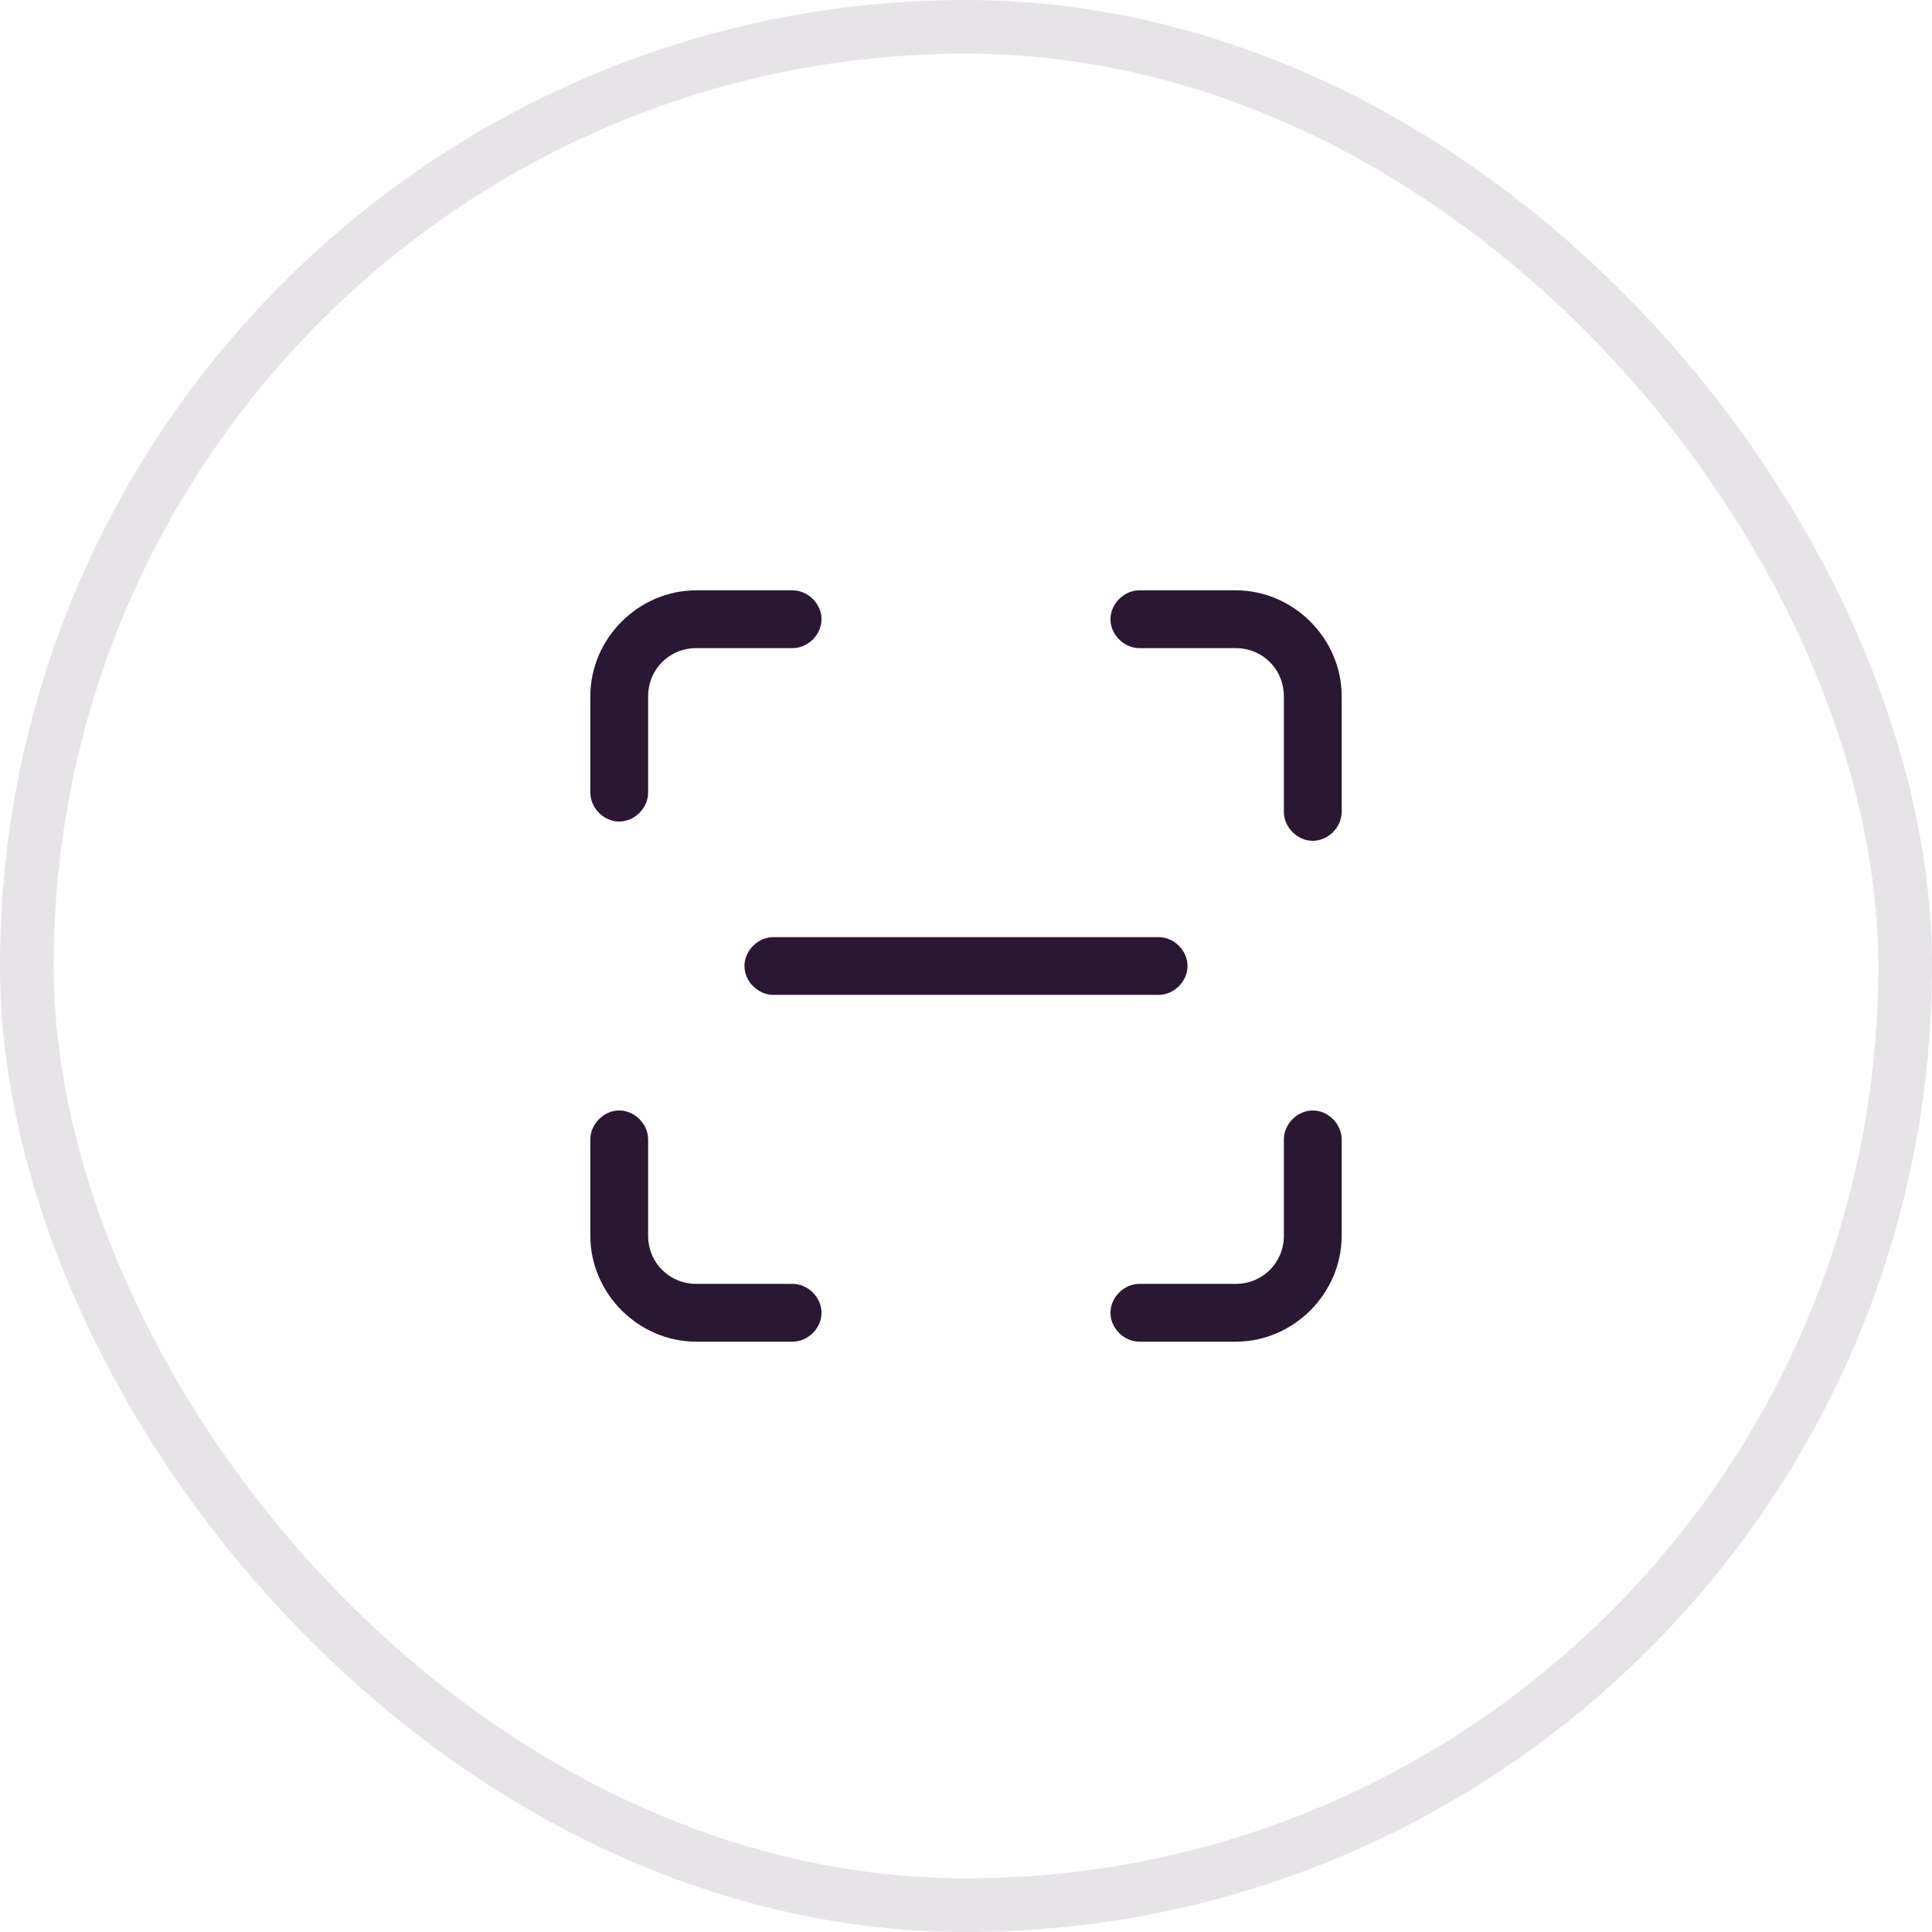 <?xml version="1.0" encoding="UTF-8"?>
<svg width="36px" height="36px" viewBox="0 0 36 36" version="1.1" xmlns="http://www.w3.org/2000/svg" xmlns:xlink="http://www.w3.org/1999/xlink">
    <title>编组 3备份</title>
    <g id="页面-1" stroke="none" stroke-width="1" fill="none" fill-rule="evenodd">
        <g id="Pebbles首页" transform="translate(-233, -112)">
            <g id="编组-12" transform="translate(16, 112)">
                <g id="编组-3备份" transform="translate(217, 0)">
                    <rect id="矩形备份-3" stroke="#E7E4E8" x="0.5" y="0.5" width="35" height="35" rx="17.5"></rect>
                    <g id="扫一扫" transform="translate(11, 11)" fill="#2A1731" fill-rule="nonzero">
                        <path d="M3.769,12.923 C4.056,12.923 4.308,13.174 4.308,13.462 C4.308,13.749 4.056,14 3.769,14 L1.974,14 C0.897,14 0,13.103 0,12.026 L0,10.231 C0,9.944 0.251,9.692 0.538,9.692 C0.826,9.692 1.077,9.944 1.077,10.231 L1.077,12.026 C1.077,12.528 1.472,12.923 1.974,12.923 L3.769,12.923 L3.769,12.923 Z M12.923,10.231 C12.923,9.944 13.174,9.692 13.462,9.692 C13.749,9.692 14,9.944 14,10.231 L14,12.026 C14,13.103 13.103,14 12.026,14 L10.231,14 C9.944,14 9.692,13.749 9.692,13.462 C9.692,13.174 9.944,12.923 10.231,12.923 L12.026,12.923 C12.528,12.923 12.923,12.528 12.923,12.026 L12.923,10.231 Z M10.231,1.077 C9.944,1.077 9.692,0.826 9.692,0.538 C9.692,0.251 9.944,0 10.231,0 L12.026,0 C13.103,0 14,0.897 14,1.974 L14,4.128 C14,4.415 13.749,4.667 13.462,4.667 C13.174,4.667 12.923,4.415 12.923,4.128 L12.923,1.974 C12.923,1.472 12.528,1.077 12.026,1.077 L10.231,1.077 Z M1.077,3.769 C1.077,4.056 0.826,4.308 0.538,4.308 C0.251,4.308 0,4.056 0,3.769 L0,1.974 C0,0.897 0.897,0 1.974,0 L3.769,0 C4.056,0 4.308,0.251 4.308,0.538 C4.308,0.826 4.056,1.077 3.769,1.077 L1.974,1.077 C1.472,1.077 1.077,1.472 1.077,1.974 L1.077,3.769 L1.077,3.769 Z M3.41,7.538 C3.123,7.538 2.872,7.287 2.872,7 C2.872,6.713 3.123,6.462 3.41,6.462 L10.59,6.462 C10.877,6.462 11.128,6.713 11.128,7 C11.128,7.287 10.877,7.538 10.59,7.538 L3.41,7.538 L3.41,7.538 Z" id="形状"></path>
                    </g>
                </g>
            </g>
        </g>
    </g>
</svg>